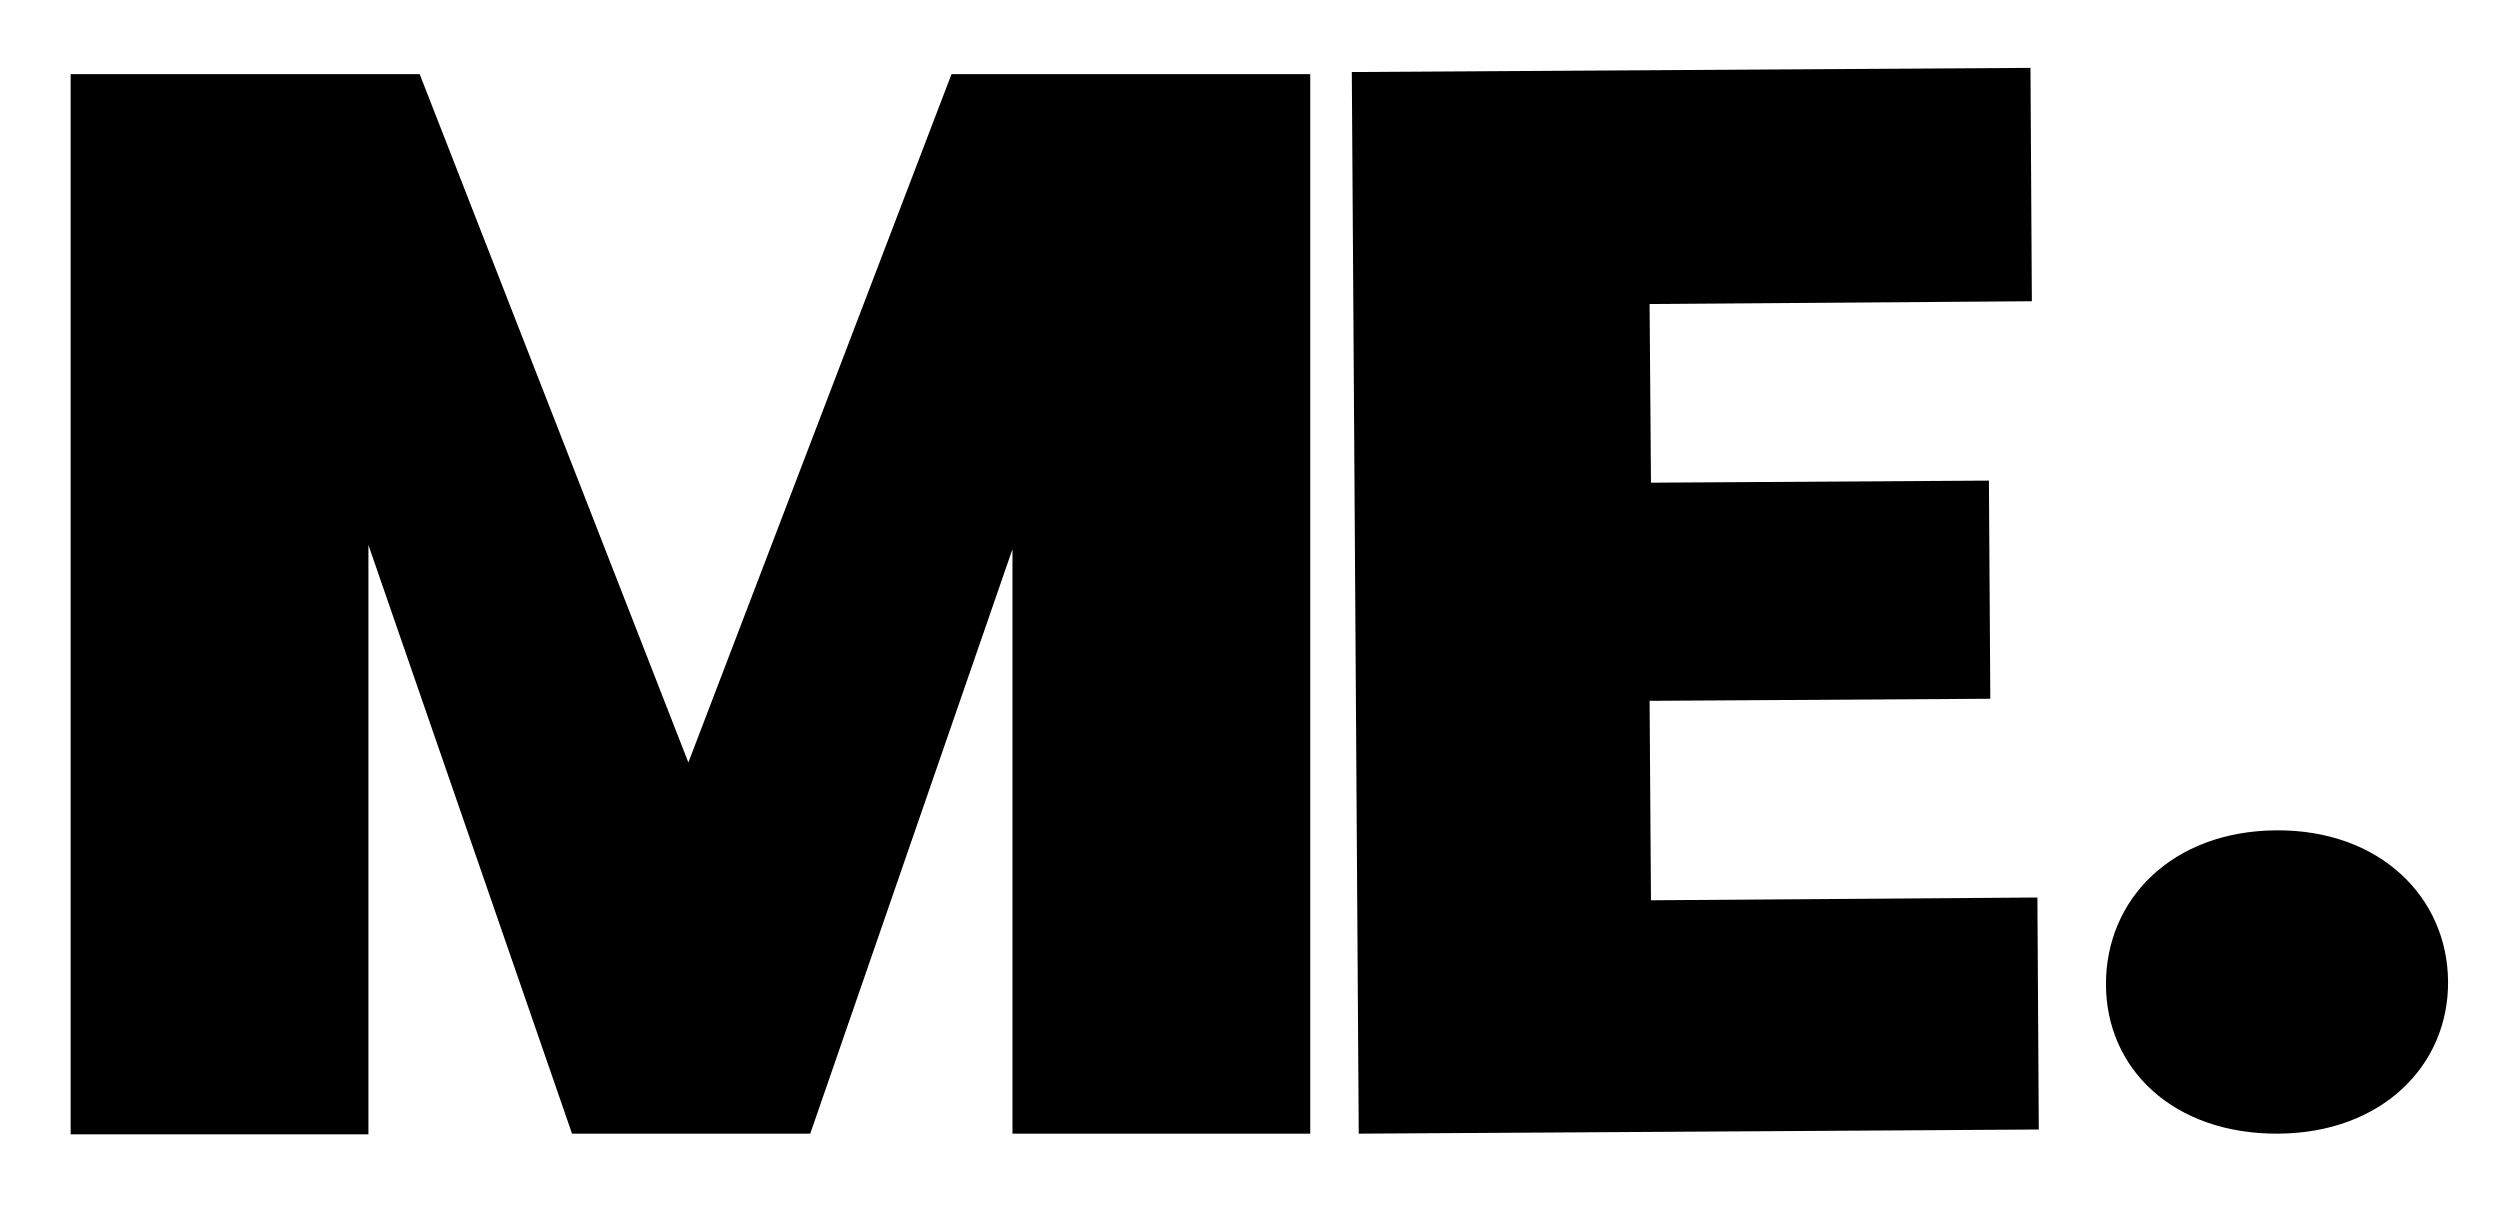 <?xml version="1.0" encoding="utf-8"?>
<!-- Generator: Adobe Illustrator 24.0.3, SVG Export Plug-In . SVG Version: 6.00 Build 0)  -->
<svg version="1.1" id="Layer_1" xmlns="http://www.w3.org/2000/svg" xmlns:xlink="http://www.w3.org/1999/xlink" x="0px" y="0px"
	 viewBox="0 0 361 175" style="enable-background:new 0 0 361 175;" xml:space="preserve">
<title>logoME-black</title>
<g id="point">
	<path d="M10.2,10.7h50.4l38.8,99.4l38-99.4h51.8v153h-43V79.3L117,163.7H82.6L53.2,78.7v85.1h-43V10.7z"/>
	<path d="M293.4,43.5l-55.2,0.4l0.2,25.8l48.8-0.3l0.2,31.5l-49.2,0.3l0.2,28.8l55.8-0.4l0.2,33.5l-98.2,0.6l-1-153.3l98-0.6
		L293.4,43.5z"/>
	<path d="M329,163.7c-15.1,0.1-24.9-9.3-24.9-21.6s9.6-22.1,24.6-22.2c14.9-0.1,24.7,9.6,24.8,21.8S343.9,163.6,329,163.7z"/>
</g>
</svg>
